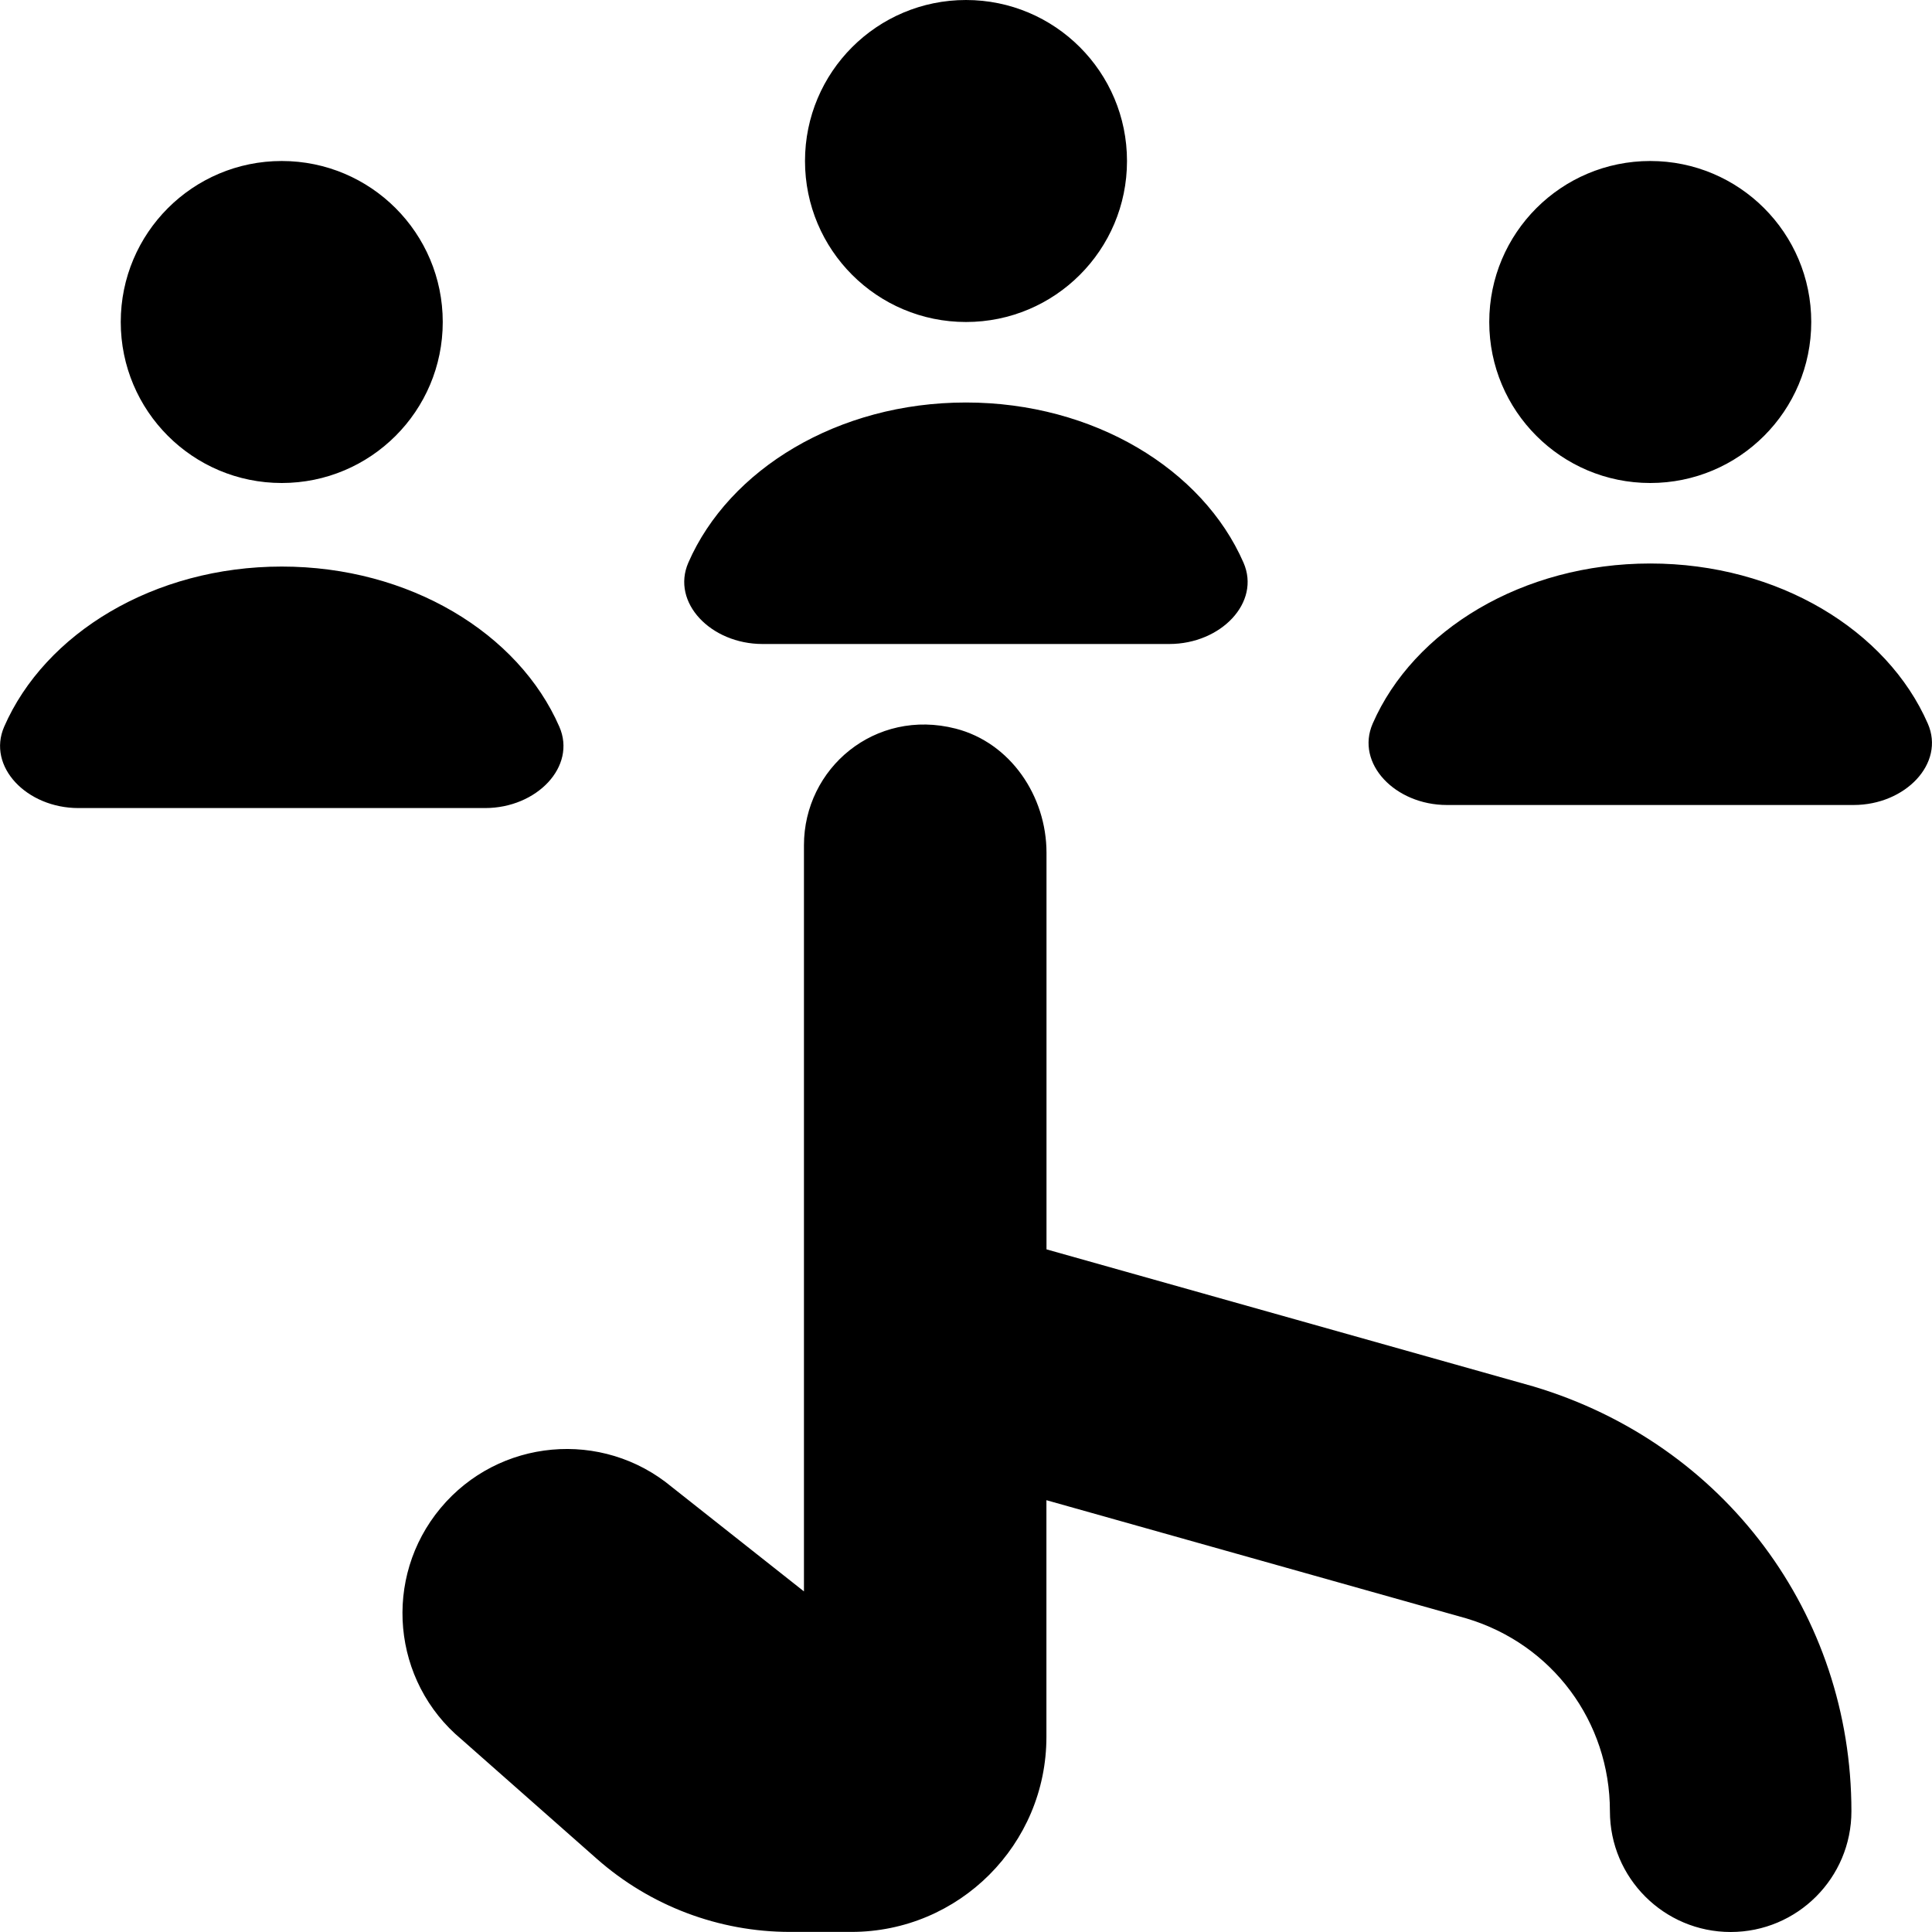 <?xml version="1.0" encoding="UTF-8"?>
<svg xmlns="http://www.w3.org/2000/svg" id="Layer_1" data-name="Layer 1" viewBox="0 0 24 24">
  <path d="m1.5,4c0-1.105.895-2,2-2s2,.895,2,2-.895,2-2,2-2-.895-2-2Zm10.5,0c1.105,0,2-.895,2-2s-.895-2-2-2-2,.895-2,2,.895,2,2,2Zm8.5,2c1.105,0,2-.895,2-2s-.895-2-2-2-2,.895-2,2,.895,2,2,2Zm-1.444,11.225l-6.056-1.705v-4.926c0-.704-.447-1.368-1.129-1.543-1.001-.256-1.884.492-1.884,1.449v9.269l-1.64-1.296c-.866-.722-2.153-.604-2.874.261-.722.866-.605,2.153.261,2.874l1.68,1.483c.663.585,1.516.908,2.4.908h.762c1.338,0,2.423-1.085,2.423-2.423v-2.94l5.219,1.469c1.065.319,1.781,1.281,1.781,2.395,0,.828.672,1.5,1.5,1.5s1.5-.672,1.5-1.5c0-2.448-1.575-4.565-3.944-5.275ZM6.948,9.027c-.506-1.159-1.859-1.989-3.448-1.989S.558,7.868.052,9.027c-.216.496.28,1.011.922,1.011h5.052c.642,0,1.139-.516.922-1.011Zm2.525-1.027h5.052c.642,0,1.139-.516.922-1.011-.506-1.159-1.859-1.989-3.448-1.989s-2.942.83-3.448,1.989c-.216.496.28,1.011.922,1.011Zm14.475.989c-.506-1.159-1.859-1.989-3.448-1.989s-2.942.83-3.448,1.989c-.216.496.28,1.011.922,1.011h5.052c.642,0,1.139-.516.922-1.011Z"/>
</svg>
